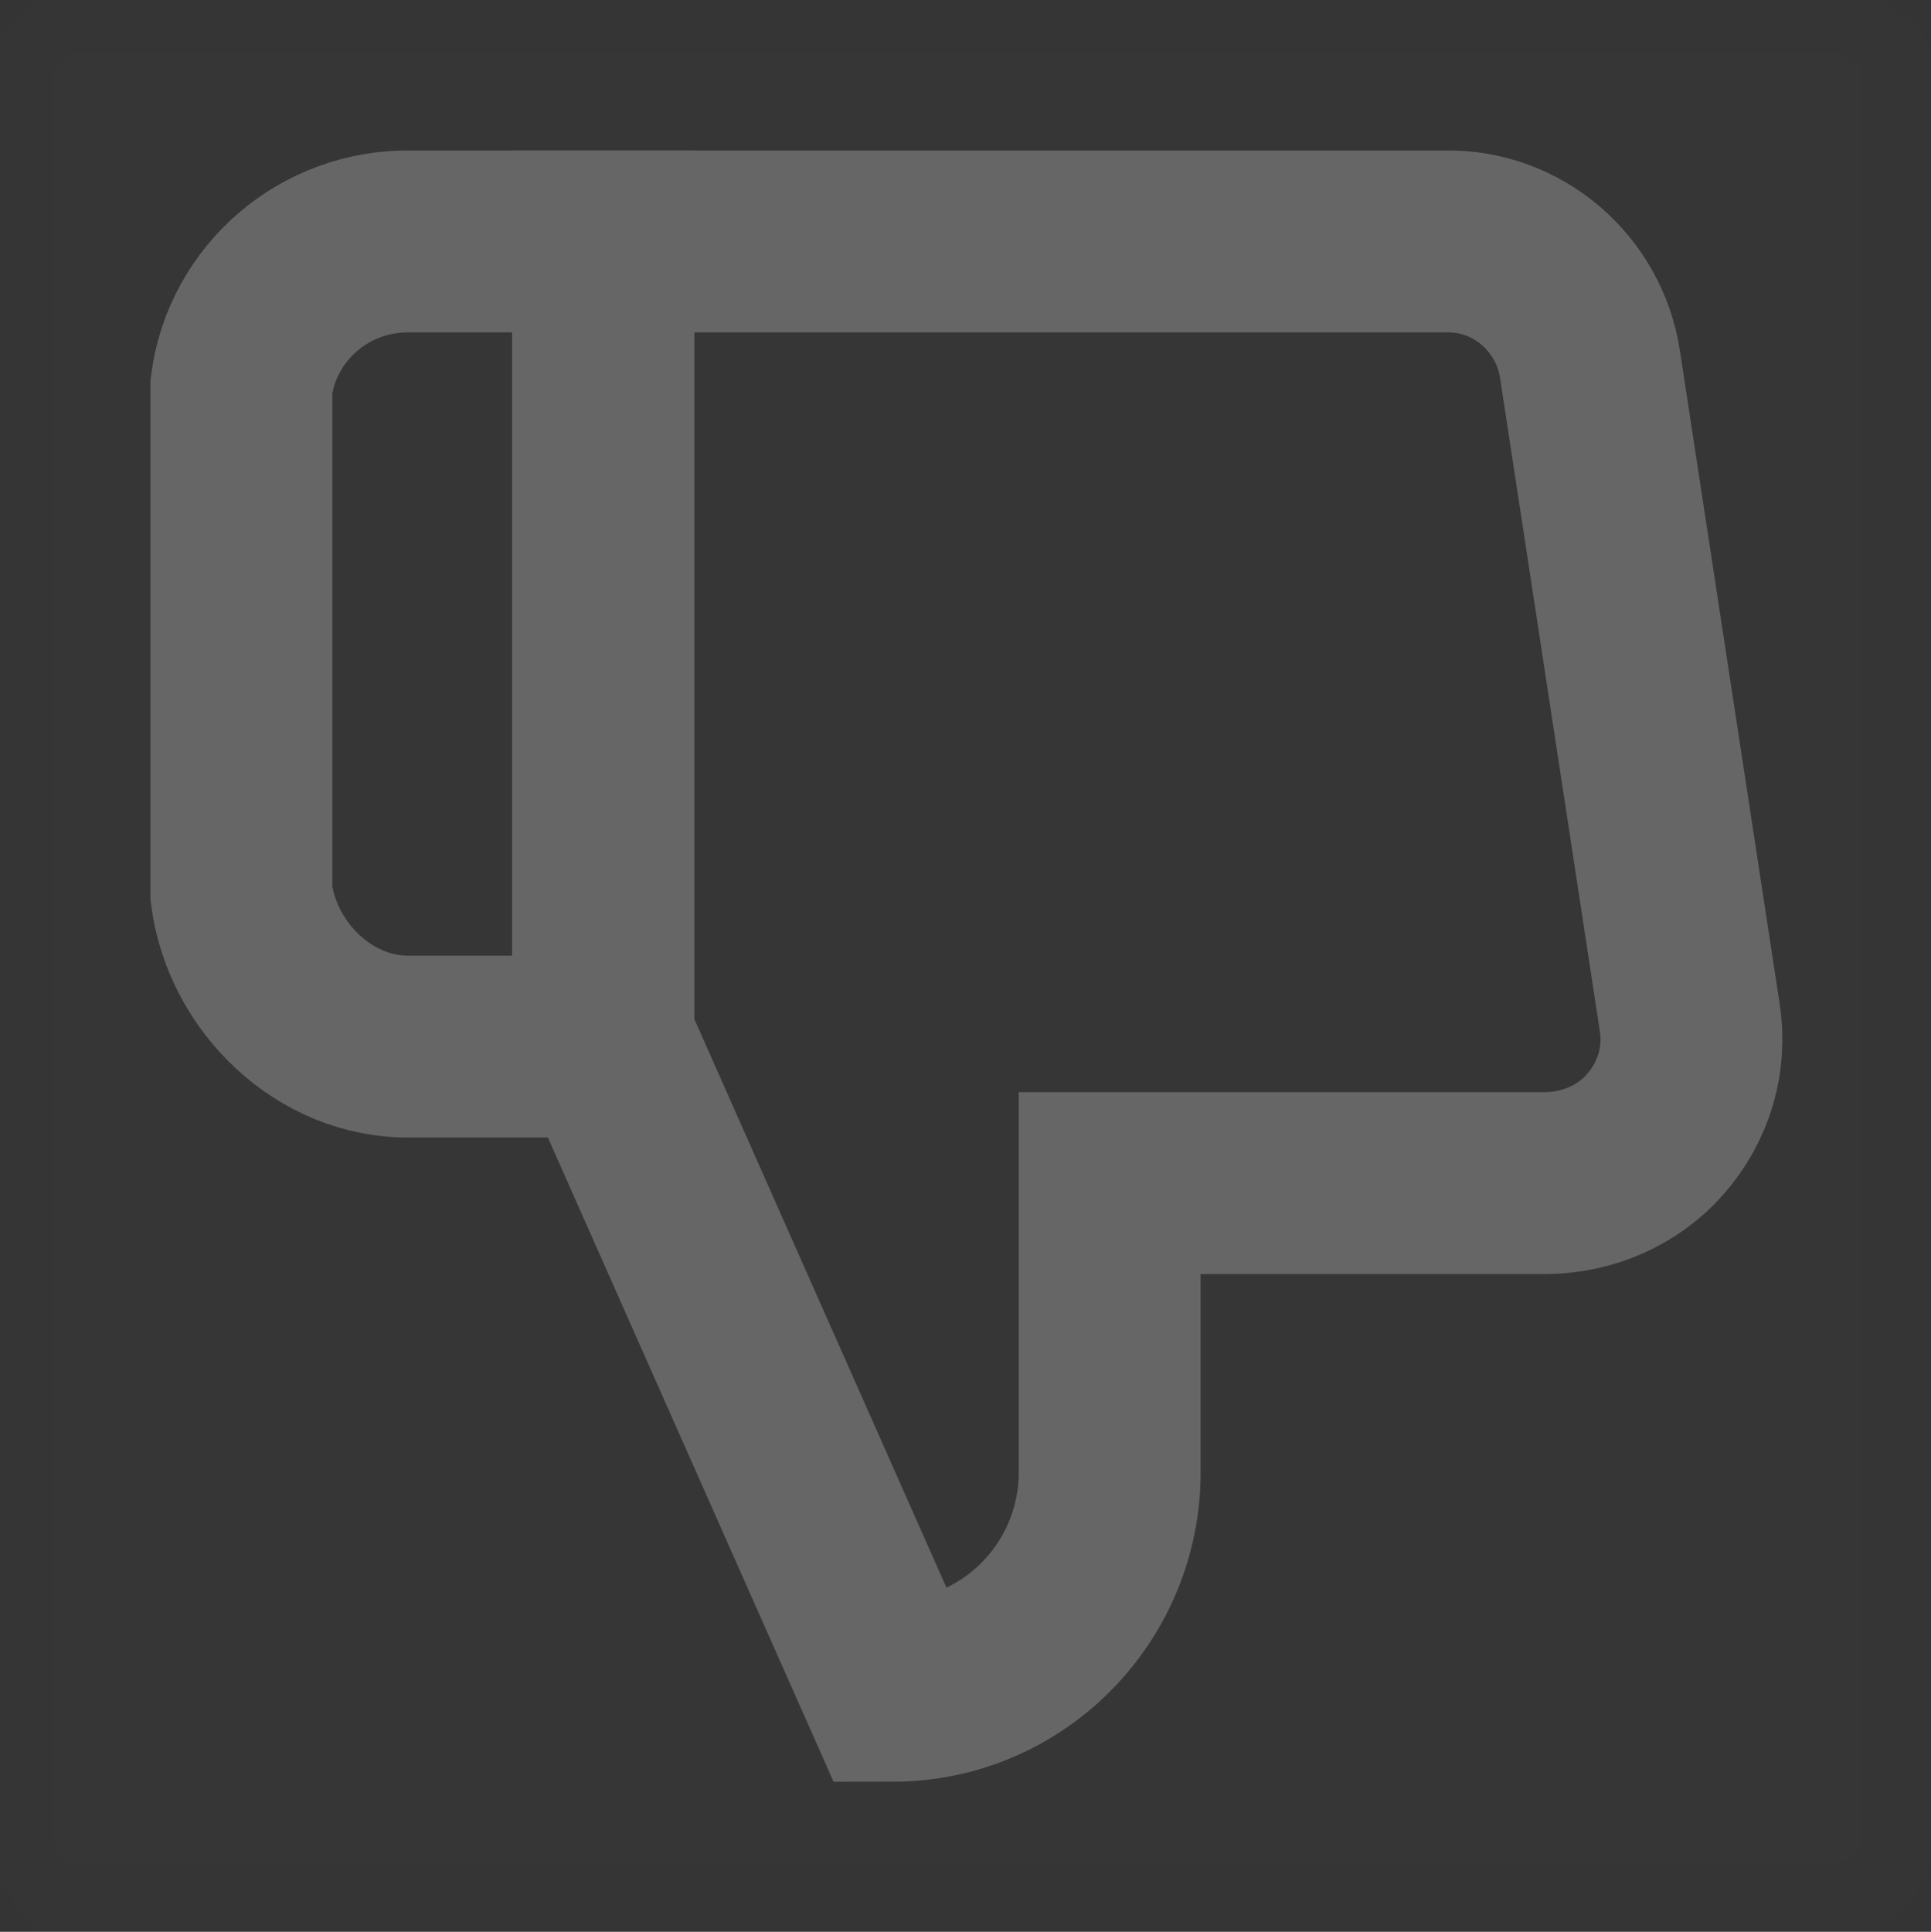<svg xmlns="http://www.w3.org/2000/svg" xmlns:xlink="http://www.w3.org/1999/xlink" width="14.151" height="14.155" viewBox="0 0 14.151 14.155" fill="none"><rect x="0" y="0" width="14.151" height="14.155" fill="#333333" stroke="none"/><defs><rect id="path_0" x="0" y="0" width="14.151" height="14.155" /></defs><g opacity="1" transform="translate(1.4566126083082054e-13 -1.0658141036401503e-14)  rotate(0 7.076 7.078)"><mask id="bg-mask-0" fill="white"><use xlink:href="#path_0"></use></mask><g mask="url(#bg-mask-0)" ><path id="路径 1" fill-rule="evenodd" style="fill:#FFFFFF" transform="translate(0 0)  rotate(0 7.076 7.078)" opacity="0.01" d="M14.15,14.16L14.15,0L0,0L0,14.16L14.15,14.16Z " /><path id="路径 2" fill-rule="evenodd" style="fill:#FFFFFF" transform="translate(0 0)  rotate(0 7.076 7.078)" opacity="0.01" d="M14.15,14.16L14.15,0L0,0L0,14.16L14.15,14.16Z " /><path  id="路径 3" style="stroke:#666666; stroke-width:1.333; stroke-opacity:1; stroke-dasharray:0 0" transform="translate(4.422 1.769)  rotate(0 3.986 5.308)" d="M7.23,0.9C7.15,0.38 6.7,-0.01 6.17,0L0,0L0,5.84L2.12,10.62C3,10.62 3.71,9.9 3.71,9.02L3.71,6.9L6.9,6.9C7.21,6.9 7.51,6.77 7.71,6.54C7.92,6.3 8.01,5.99 7.96,5.68L7.23,0.9Z " /><path  id="路径 4" style="stroke:#666666; stroke-width:1.333; stroke-opacity:1; stroke-dasharray:0 0" transform="translate(1.769 1.769)  rotate(0 1.327 2.949)" d="M2.65,0L1.24,0C0.61,-0.01 0.08,0.45 0,1.06L0,4.78C0.08,5.39 0.61,5.91 1.24,5.9L2.65,5.9L2.65,0Z " /></g></g></svg>
